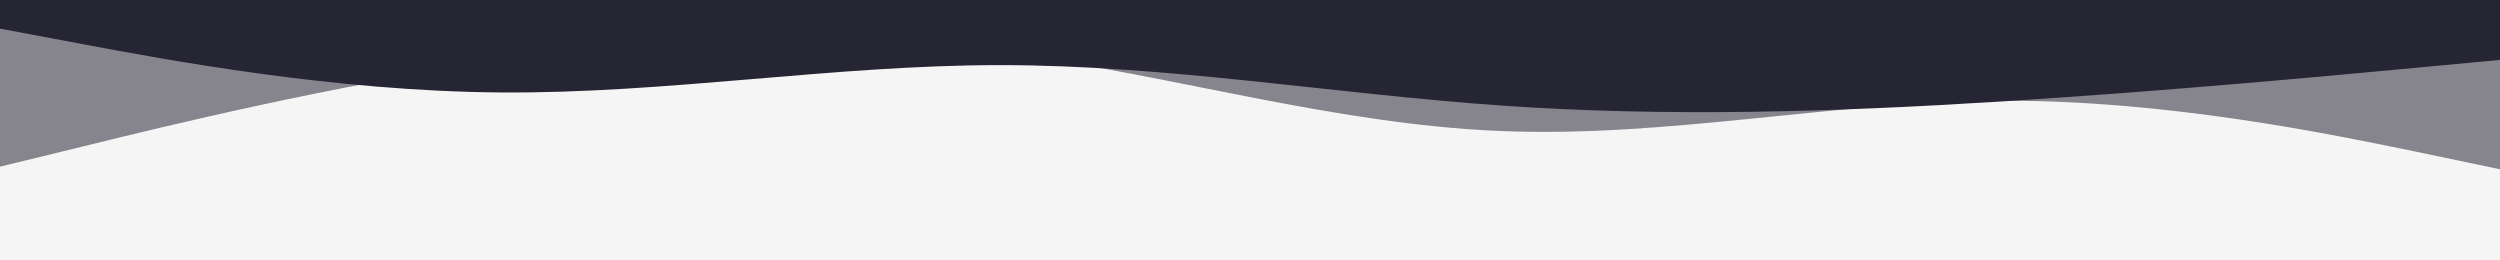 <svg id="visual" viewBox="0 0 960 100" width="960" height="100" xmlns="http://www.w3.org/2000/svg" xmlns:xlink="http://www.w3.org/1999/xlink" version="1.1"><rect x="0" y="0" width="960" height="100" fill="#f5f5f5"></rect><path d="M0 83L32 85.7C64 88.3 128 93.7 192 89.8C256 86 320 73 384 68C448 63 512 66 576 66.2C640 66.3 704 63.7 768 56C832 48.3 896 35.7 928 29.3L960 23L960 0L928 0C896 0 832 0 768 0C704 0 640 0 576 0C512 0 448 0 384 0C320 0 256 0 192 0C128 0 64 0 32 0L0 0Z" fill="#f5f5f5"></path><path d="M0 64L32 56.2C64 48.3 128 32.7 192 23.5C256 14.3 320 11.7 384 20C448 28.3 512 47.7 576 50.3C640 53 704 39 768 38.7C832 38.3 896 51.7 928 58.3L960 65L960 0L928 0C896 0 832 0 768 0C704 0 640 0 576 0C512 0 448 0 384 0C320 0 256 0 192 0C128 0 64 0 32 0L0 0Z" fill="#86858e"></path><path d="M0 11L32 17C64 23 128 35 192 35.5C256 36 320 25 384 25C448 25 512 36 576 40.5C640 45 704 43 768 39C832 35 896 29 928 26L960 23L960 0L928 0C896 0 832 0 768 0C704 0 640 0 576 0C512 0 448 0 384 0C320 0 256 0 192 0C128 0 64 0 32 0L0 0Z" fill="#262534"></path></svg>